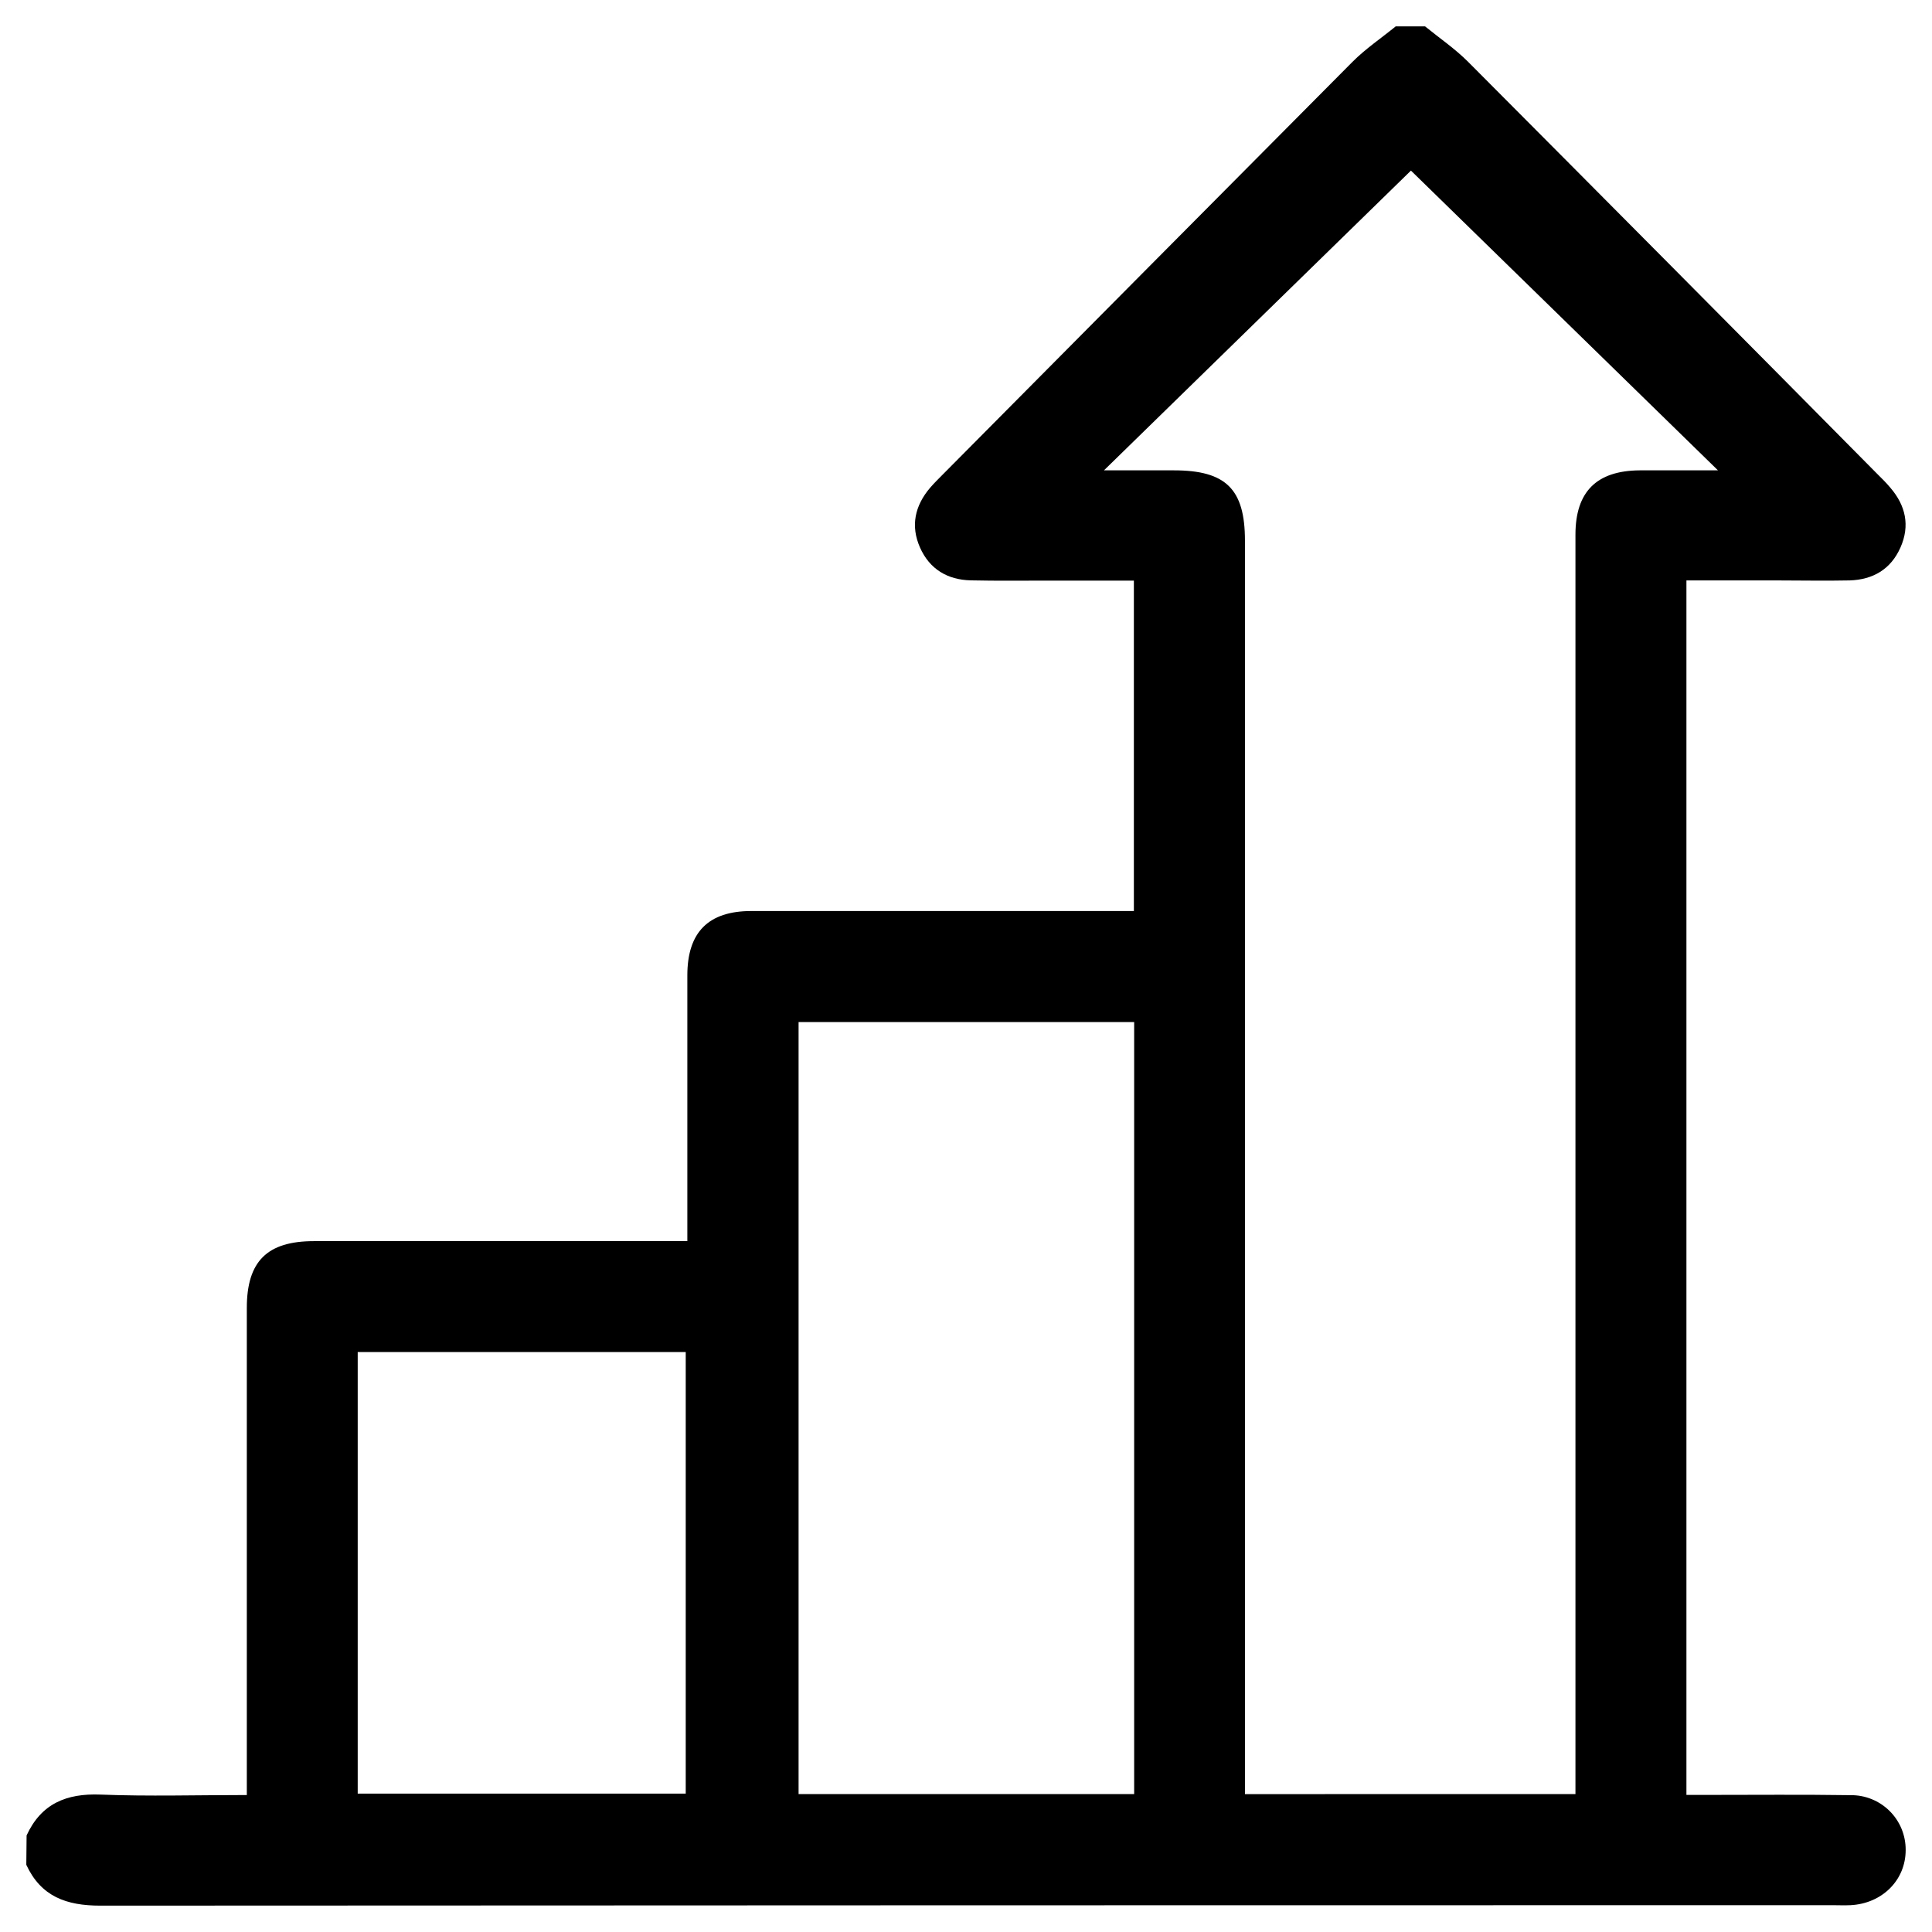 <svg width="73" height="73" viewBox="0 0 73 73" fill="none" xmlns="http://www.w3.org/2000/svg">
<path d="M1.005 69.351C1.557 68.15 2.509 67.757 3.799 67.808C5.616 67.879 7.436 67.825 9.326 67.825V66.957C9.326 61.113 9.326 55.267 9.326 49.42C9.326 47.66 10.092 46.896 11.862 46.896C16.275 46.896 20.689 46.896 25.103 46.896H25.971V46.14C25.971 43.044 25.971 39.949 25.971 36.854C25.971 35.222 26.768 34.423 28.387 34.423C32.94 34.423 37.493 34.423 42.044 34.423H42.843V21.938H39.667C38.673 21.938 37.68 21.951 36.686 21.929C35.802 21.91 35.123 21.505 34.762 20.688C34.4 19.87 34.567 19.109 35.144 18.43C35.293 18.257 35.46 18.093 35.621 17.93C40.78 12.73 45.94 7.533 51.102 2.338C51.597 1.841 52.19 1.442 52.737 0.996H53.845C54.392 1.442 54.981 1.843 55.476 2.34C60.63 7.513 65.774 12.694 70.907 17.882C71.081 18.055 71.27 18.239 71.428 18.43C72.005 19.102 72.175 19.861 71.808 20.688C71.442 21.514 70.766 21.903 69.887 21.931C68.963 21.951 68.039 21.931 67.108 21.931H63.721V67.82H64.513C66.316 67.82 68.117 67.803 69.92 67.83C70.194 67.826 70.466 67.877 70.72 67.98C70.974 68.083 71.205 68.235 71.399 68.428C71.593 68.621 71.747 68.851 71.851 69.105C71.955 69.358 72.007 69.63 72.005 69.904C72.005 71.039 71.121 71.925 69.92 71.987C69.689 71.998 69.458 71.987 69.225 71.987C47.413 71.987 25.601 71.993 3.789 72.004C2.502 72.004 1.548 71.657 0.994 70.461L1.005 69.351ZM59.528 67.789V66.853C59.528 51.302 59.528 35.752 59.528 20.203C59.528 18.578 60.327 17.783 61.96 17.772C62.898 17.772 63.836 17.772 64.913 17.772L53.312 6.446L41.713 17.772H44.356C46.322 17.772 47.04 18.481 47.04 20.427V67.79L59.528 67.789ZM42.854 38.618H30.174V67.789H42.854V38.618ZM13.516 67.771H25.91V51.087H13.516V67.771Z" fill="black"/>
</svg>

